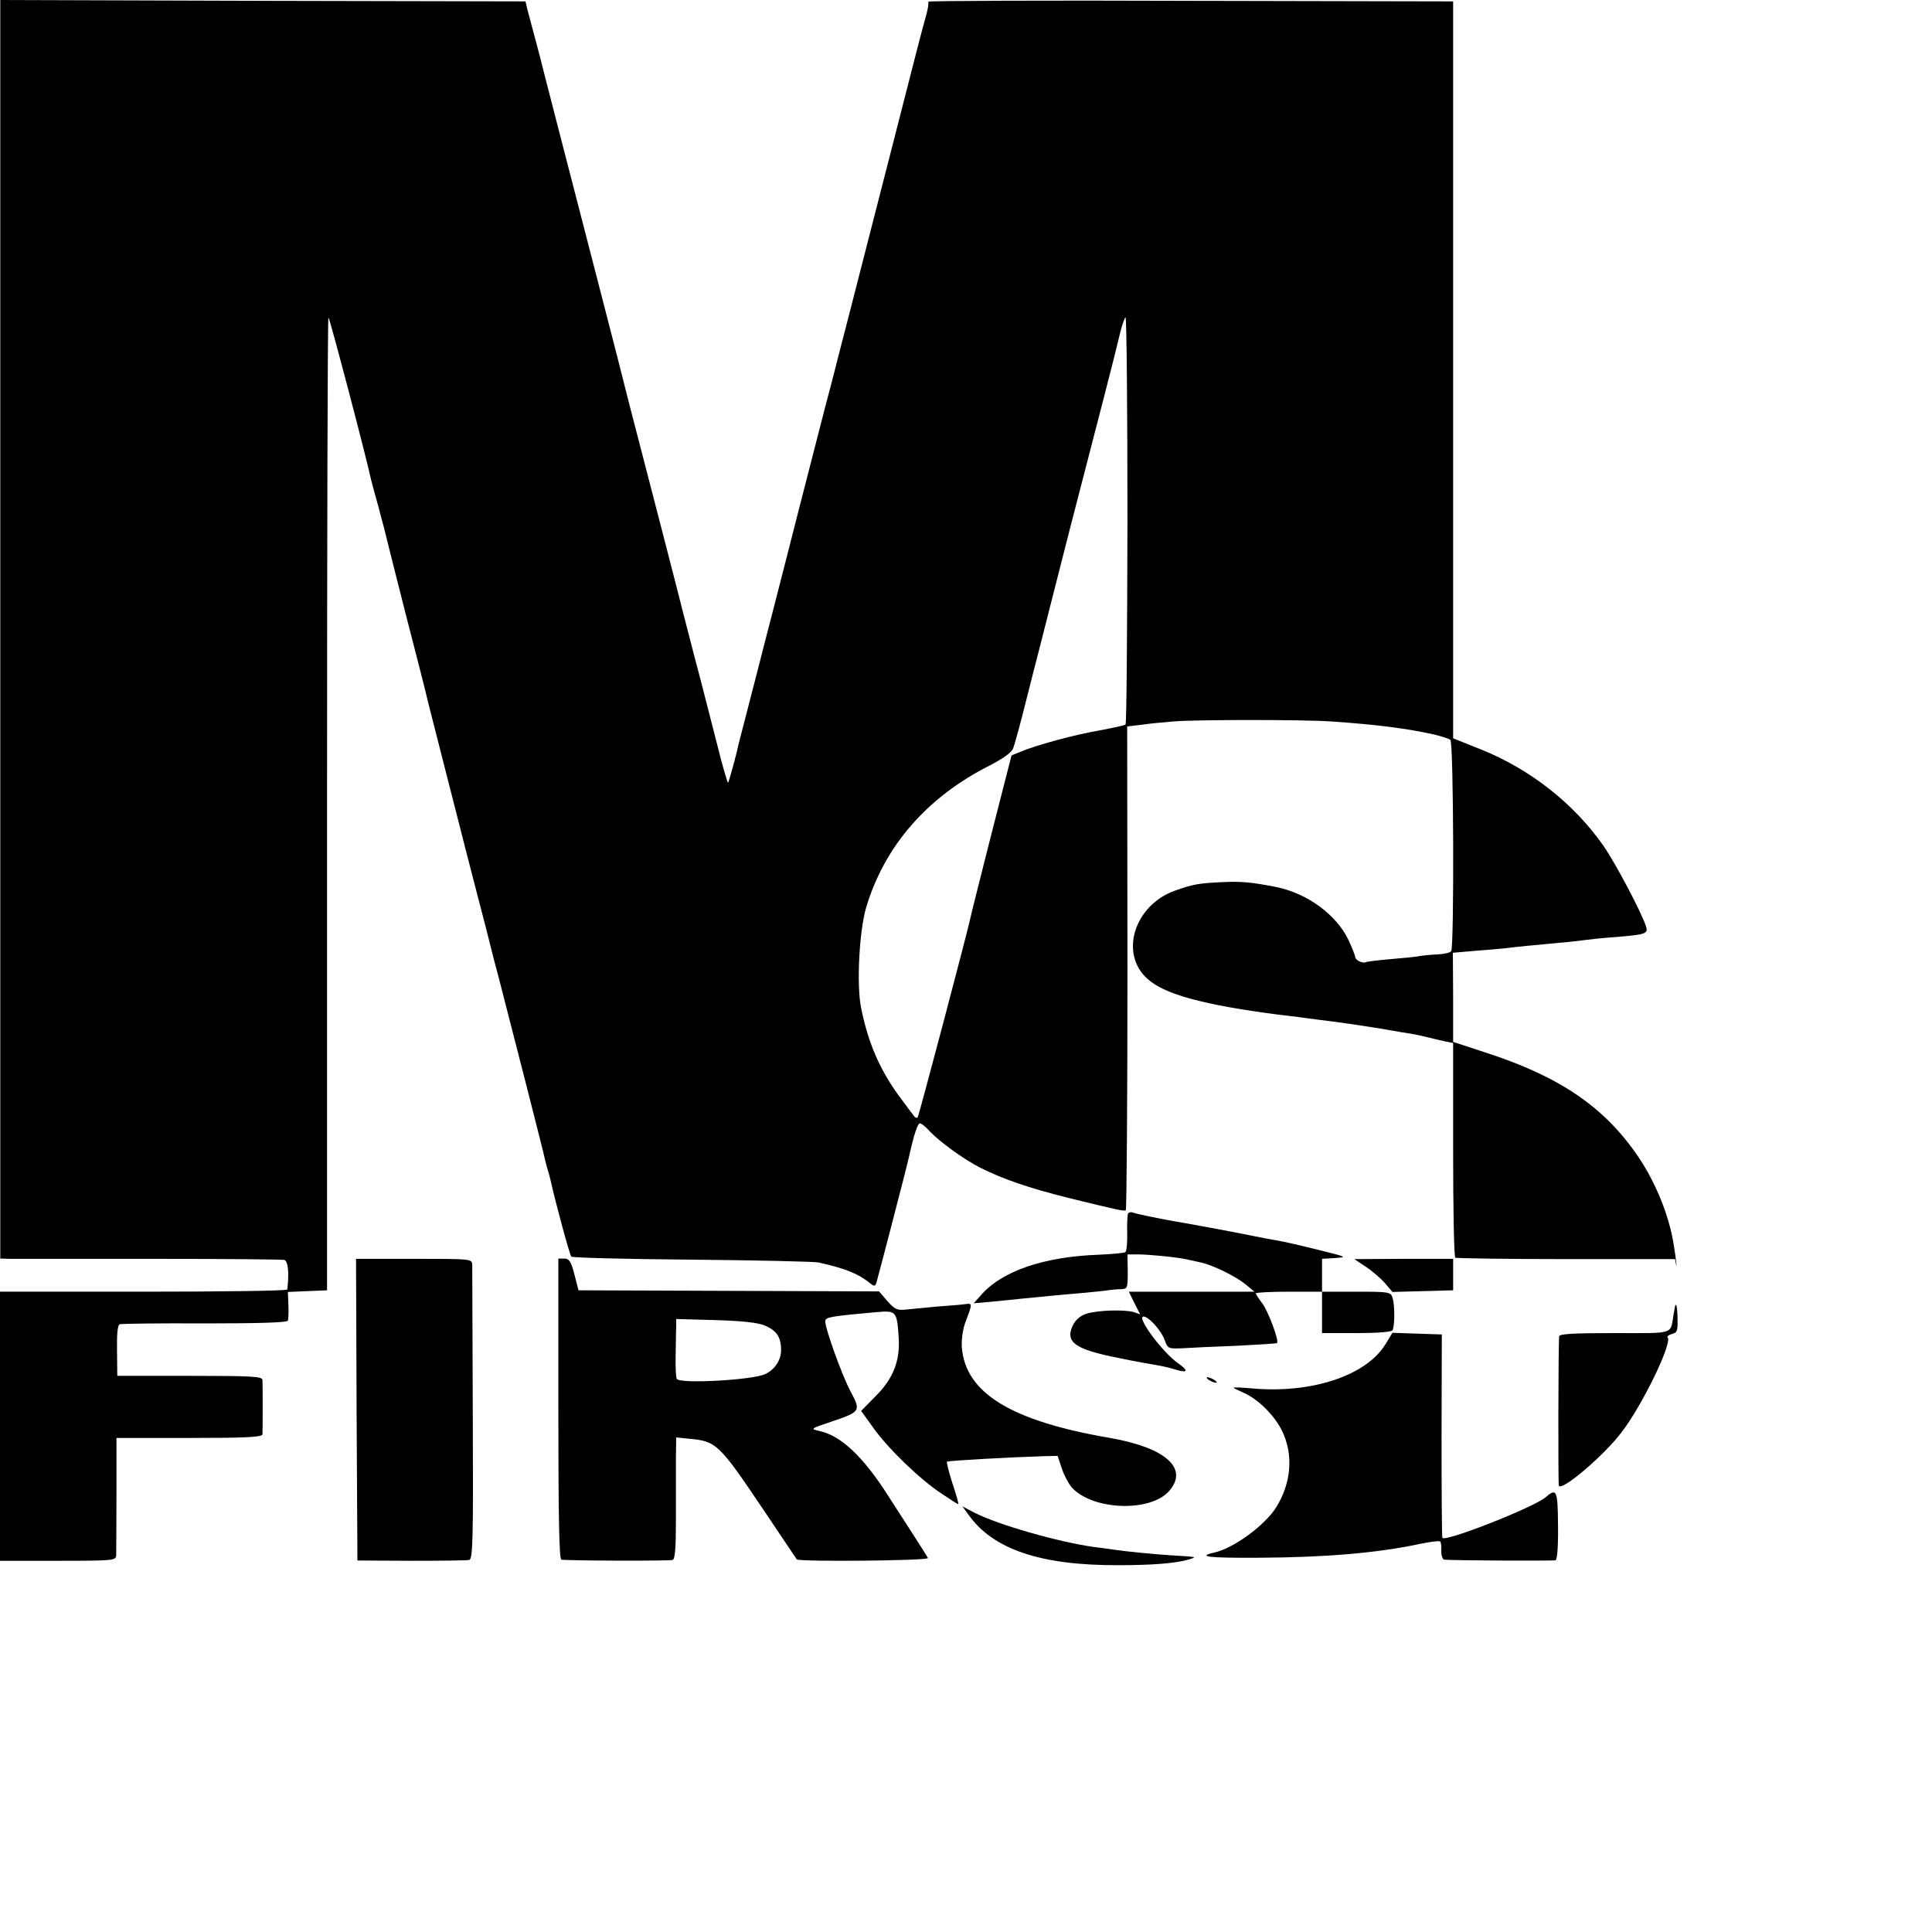 <?xml version="1.0" standalone="no"?>
<!DOCTYPE svg PUBLIC "-//W3C//DTD SVG 20010904//EN"
 "http://www.w3.org/TR/2001/REC-SVG-20010904/DTD/svg10.dtd">
<svg version="1.0" xmlns="http://www.w3.org/2000/svg"
 width="700pt" height="700pt" viewBox="0 0 700 700"
 preserveAspectRatio="xMidYMid meet">
<g transform="translate(0,700) scale(0.1,-0.1)"
fill="#000000" stroke="none">
<path d="M1 4720 l0 -2280 37 -1 c20 0 248 0 507 0 259 0 477 -2 485 -4 14 -4
18 -46 11 -107 -1 -5 -235 -8 -521 -8 l-520 0 0 -487 0 -488 210 0 c203 0 210
1 211 20 0 11 1 111 1 223 l0 202 264 0 c204 0 264 3 265 13 1 18 1 180 0 197
-1 13 -37 15 -263 15 l-263 0 -1 92 c-1 60 2 93 10 95 6 2 145 4 308 3 193 0
299 3 301 10 2 5 3 31 2 57 l-2 47 71 3 71 3 0 1763 c0 969 2 1762 5 1762 4 0
136 -501 155 -590 2 -8 13 -50 25 -92 11 -43 23 -85 25 -95 2 -10 36 -144 75
-298 40 -154 76 -296 80 -315 5 -19 36 -143 70 -275 34 -132 63 -247 65 -255
2 -8 22 -86 45 -174 23 -87 43 -166 45 -175 2 -9 17 -68 34 -131 51 -198 163
-634 166 -653 2 -10 7 -27 10 -37 3 -10 8 -27 10 -37 17 -77 69 -270 75 -276
4 -4 200 -9 436 -11 236 -2 443 -7 459 -10 99 -22 145 -41 187 -75 15 -12 18
-12 23 0 5 16 111 422 119 460 18 81 31 119 39 119 5 0 19 -11 31 -24 36 -40
127 -106 188 -137 84 -42 175 -73 318 -109 184 -45 203 -49 209 -45 3 2 6 397
6 878 l-1 875 51 6 c27 4 79 9 115 12 79 7 478 7 574 0 161 -11 272 -25 371
-47 28 -7 55 -15 60 -20 12 -9 14 -747 3 -765 -4 -6 -26 -11 -50 -12 -24 -1
-53 -4 -65 -6 -11 -3 -59 -7 -104 -11 -46 -4 -87 -9 -90 -11 -11 -6 -39 7 -39
19 0 5 -11 33 -24 61 -44 92 -149 169 -261 192 -92 18 -127 21 -193 18 -90 -4
-110 -8 -175 -31 -148 -53 -202 -229 -99 -320 62 -56 204 -94 472 -129 30 -3
64 -8 75 -9 11 -2 45 -6 75 -10 63 -7 211 -29 270 -40 14 -3 41 -7 60 -10 19
-3 51 -10 70 -15 19 -5 46 -11 60 -14 l25 -5 0 -386 c0 -213 3 -389 8 -392 4
-2 185 -5 402 -5 l394 0 4 -21 c4 -21 -1 27 -8 68 -16 108 -65 229 -130 325
-121 178 -282 288 -545 374 l-125 41 0 162 -1 161 81 7 c44 3 96 8 115 10 37
5 94 10 200 20 36 3 76 8 90 10 14 2 61 7 105 10 108 9 117 12 109 38 -15 48
-108 225 -154 292 -107 153 -265 278 -445 350 l-100 40 0 1335 0 1335 -954 2
c-525 2 -951 0 -948 -3 3 -3 -1 -27 -8 -52 -8 -26 -46 -173 -85 -327 -67 -262
-98 -383 -200 -780 -23 -88 -43 -167 -45 -175 -2 -8 -17 -67 -34 -130 -16 -63
-57 -221 -90 -350 -33 -129 -78 -307 -101 -395 -23 -88 -43 -167 -45 -175 -2
-8 -20 -78 -40 -155 -20 -77 -38 -147 -40 -155 -7 -36 -34 -132 -37 -136 -2
-2 -21 63 -41 144 -21 81 -55 217 -78 302 -22 85 -42 162 -44 170 -6 26 -115
448 -152 590 -19 74 -37 142 -39 150 -6 26 -81 319 -119 465 -132 510 -206
797 -210 815 -2 8 -11 42 -20 75 -9 33 -20 74 -24 90 l-7 30 -952 2 -951 3 0
-2280z m4084 395 c-1 -404 -3 -737 -7 -740 -3 -3 -44 -12 -92 -21 -89 -15
-233 -54 -289 -78 l-32 -13 -74 -289 c-40 -159 -75 -296 -76 -304 -17 -75
-186 -714 -190 -718 -3 -4 -9 -2 -13 4 -4 5 -26 34 -48 64 -74 99 -118 198
-144 328 -17 84 -7 276 18 363 66 223 221 401 447 515 50 26 80 47 86 63 5 12
28 96 50 185 22 88 43 168 45 176 2 8 17 67 33 130 16 63 52 203 79 310 105
404 165 637 179 698 8 34 18 62 21 62 4 0 7 -331 7 -735z"/>
<path d="M4087 2603 c-2 -4 -4 -36 -3 -71 1 -35 -2 -66 -7 -69 -6 -3 -48 -7
-94 -9 -203 -7 -355 -60 -431 -149 l-24 -27 69 6 c37 4 86 9 108 11 51 5 130
13 225 21 41 4 82 8 90 10 8 1 27 3 41 3 24 1 25 3 25 64 l-1 62 40 0 c37 0
140 -10 175 -18 8 -2 31 -7 50 -11 46 -10 127 -50 165 -81 l30 -25 -228 0
-227 0 20 -41 21 -41 -23 8 c-34 10 -132 7 -172 -6 -22 -7 -39 -22 -49 -42
-29 -61 8 -87 165 -118 57 -12 119 -23 138 -26 19 -3 50 -10 68 -16 46 -14 50
-5 10 23 -57 40 -152 169 -125 169 19 0 65 -51 77 -86 11 -30 13 -31 63 -29
29 2 117 6 197 9 79 4 145 8 147 10 8 8 -32 115 -53 143 -13 17 -24 34 -24 37
0 3 54 6 120 6 l120 0 0 -75 0 -75 124 0 c76 0 127 4 131 10 9 14 9 93 0 119
-6 20 -14 21 -131 21 l-124 0 0 59 0 60 48 3 c45 3 42 4 -63 30 -60 15 -126
30 -145 33 -19 3 -55 10 -80 15 -41 9 -239 46 -300 56 -50 9 -135 26 -146 31
-7 2 -14 1 -17 -4z"/>
<path d="M1292 1892 l3 -546 195 -1 c107 0 202 1 210 3 13 3 15 68 13 525 -1
287 -2 532 -2 544 -1 22 -2 22 -211 22 l-210 0 2 -547z"/>
<path d="M2023 1895 c0 -393 3 -545 11 -546 33 -4 393 -5 403 -1 9 3 12 43 12
150 0 81 0 180 0 221 l1 73 48 -5 c98 -9 107 -18 268 -257 64 -96 119 -177
121 -180 8 -9 481 -5 475 5 -3 6 -24 39 -47 75 -23 36 -67 104 -98 152 -90
141 -170 216 -247 233 -35 8 -35 8 42 34 106 36 108 38 70 109 -31 58 -92 227
-92 255 0 15 20 18 187 33 70 6 73 3 79 -91 6 -85 -20 -150 -82 -212 l-54 -55
44 -61 c53 -75 170 -188 248 -239 31 -21 58 -38 60 -38 2 0 -7 34 -21 75 -13
41 -22 77 -20 79 4 4 247 17 352 20 l49 1 15 -45 c8 -25 25 -56 36 -69 76 -84
287 -91 354 -12 70 81 -14 156 -215 191 -357 61 -523 162 -537 327 -2 27 3 64
11 87 28 75 28 74 2 71 -13 -2 -60 -6 -104 -9 -43 -4 -95 -9 -114 -11 -30 -3
-39 2 -65 31 l-30 35 -544 2 -545 2 -15 58 c-12 47 -19 57 -37 57 l-21 0 0
-545z m749 302 c42 -18 58 -42 58 -89 0 -35 -22 -69 -56 -86 -43 -22 -310 -37
-322 -18 -3 5 -5 44 -4 85 1 42 1 88 2 104 l0 28 143 -4 c99 -3 153 -9 179
-20z"/>
<path d="M4949 2410 c23 -15 54 -42 69 -59 l27 -32 110 3 110 3 0 57 0 57
-179 0 -179 -1 42 -28z"/>
<path d="M6069 2268 c0 -2 -2 -14 -5 -28 -13 -77 9 -70 -214 -70 -153 0 -200
-3 -201 -12 -3 -37 -4 -534 -1 -541 10 -21 161 107 226 192 76 98 187 327 168
346 -3 3 4 8 16 12 19 4 21 12 20 54 0 40 -5 61 -9 47z"/>
<path d="M5020 2130 c-70 -115 -271 -181 -489 -160 -34 3 -61 4 -61 2 0 -2 15
-9 33 -17 53 -22 114 -82 142 -139 42 -86 34 -189 -21 -277 -41 -66 -155 -149
-224 -164 -66 -15 -21 -20 157 -19 244 1 432 17 587 50 38 8 71 12 74 9 3 -2
5 -18 4 -35 0 -16 5 -31 11 -31 32 -3 393 -5 403 -2 6 2 10 48 9 126 -1 128
-5 137 -45 102 -42 -36 -364 -163 -374 -147 -2 4 -3 171 -3 372 l1 365 -90 3
-89 3 -25 -41z"/>
<path d="M4380 2000 c8 -5 20 -10 25 -10 6 0 3 5 -5 10 -8 5 -19 10 -25 10 -5
0 -3 -5 5 -10z"/>
<path d="M3509 1512 c89 -126 262 -184 543 -183 124 0 210 7 256 21 30 9 32 9
-68 15 -61 4 -156 13 -210 21 -19 3 -49 7 -67 9 -132 19 -345 80 -432 124
l-44 23 22 -30z"/>
</g>
</svg>
